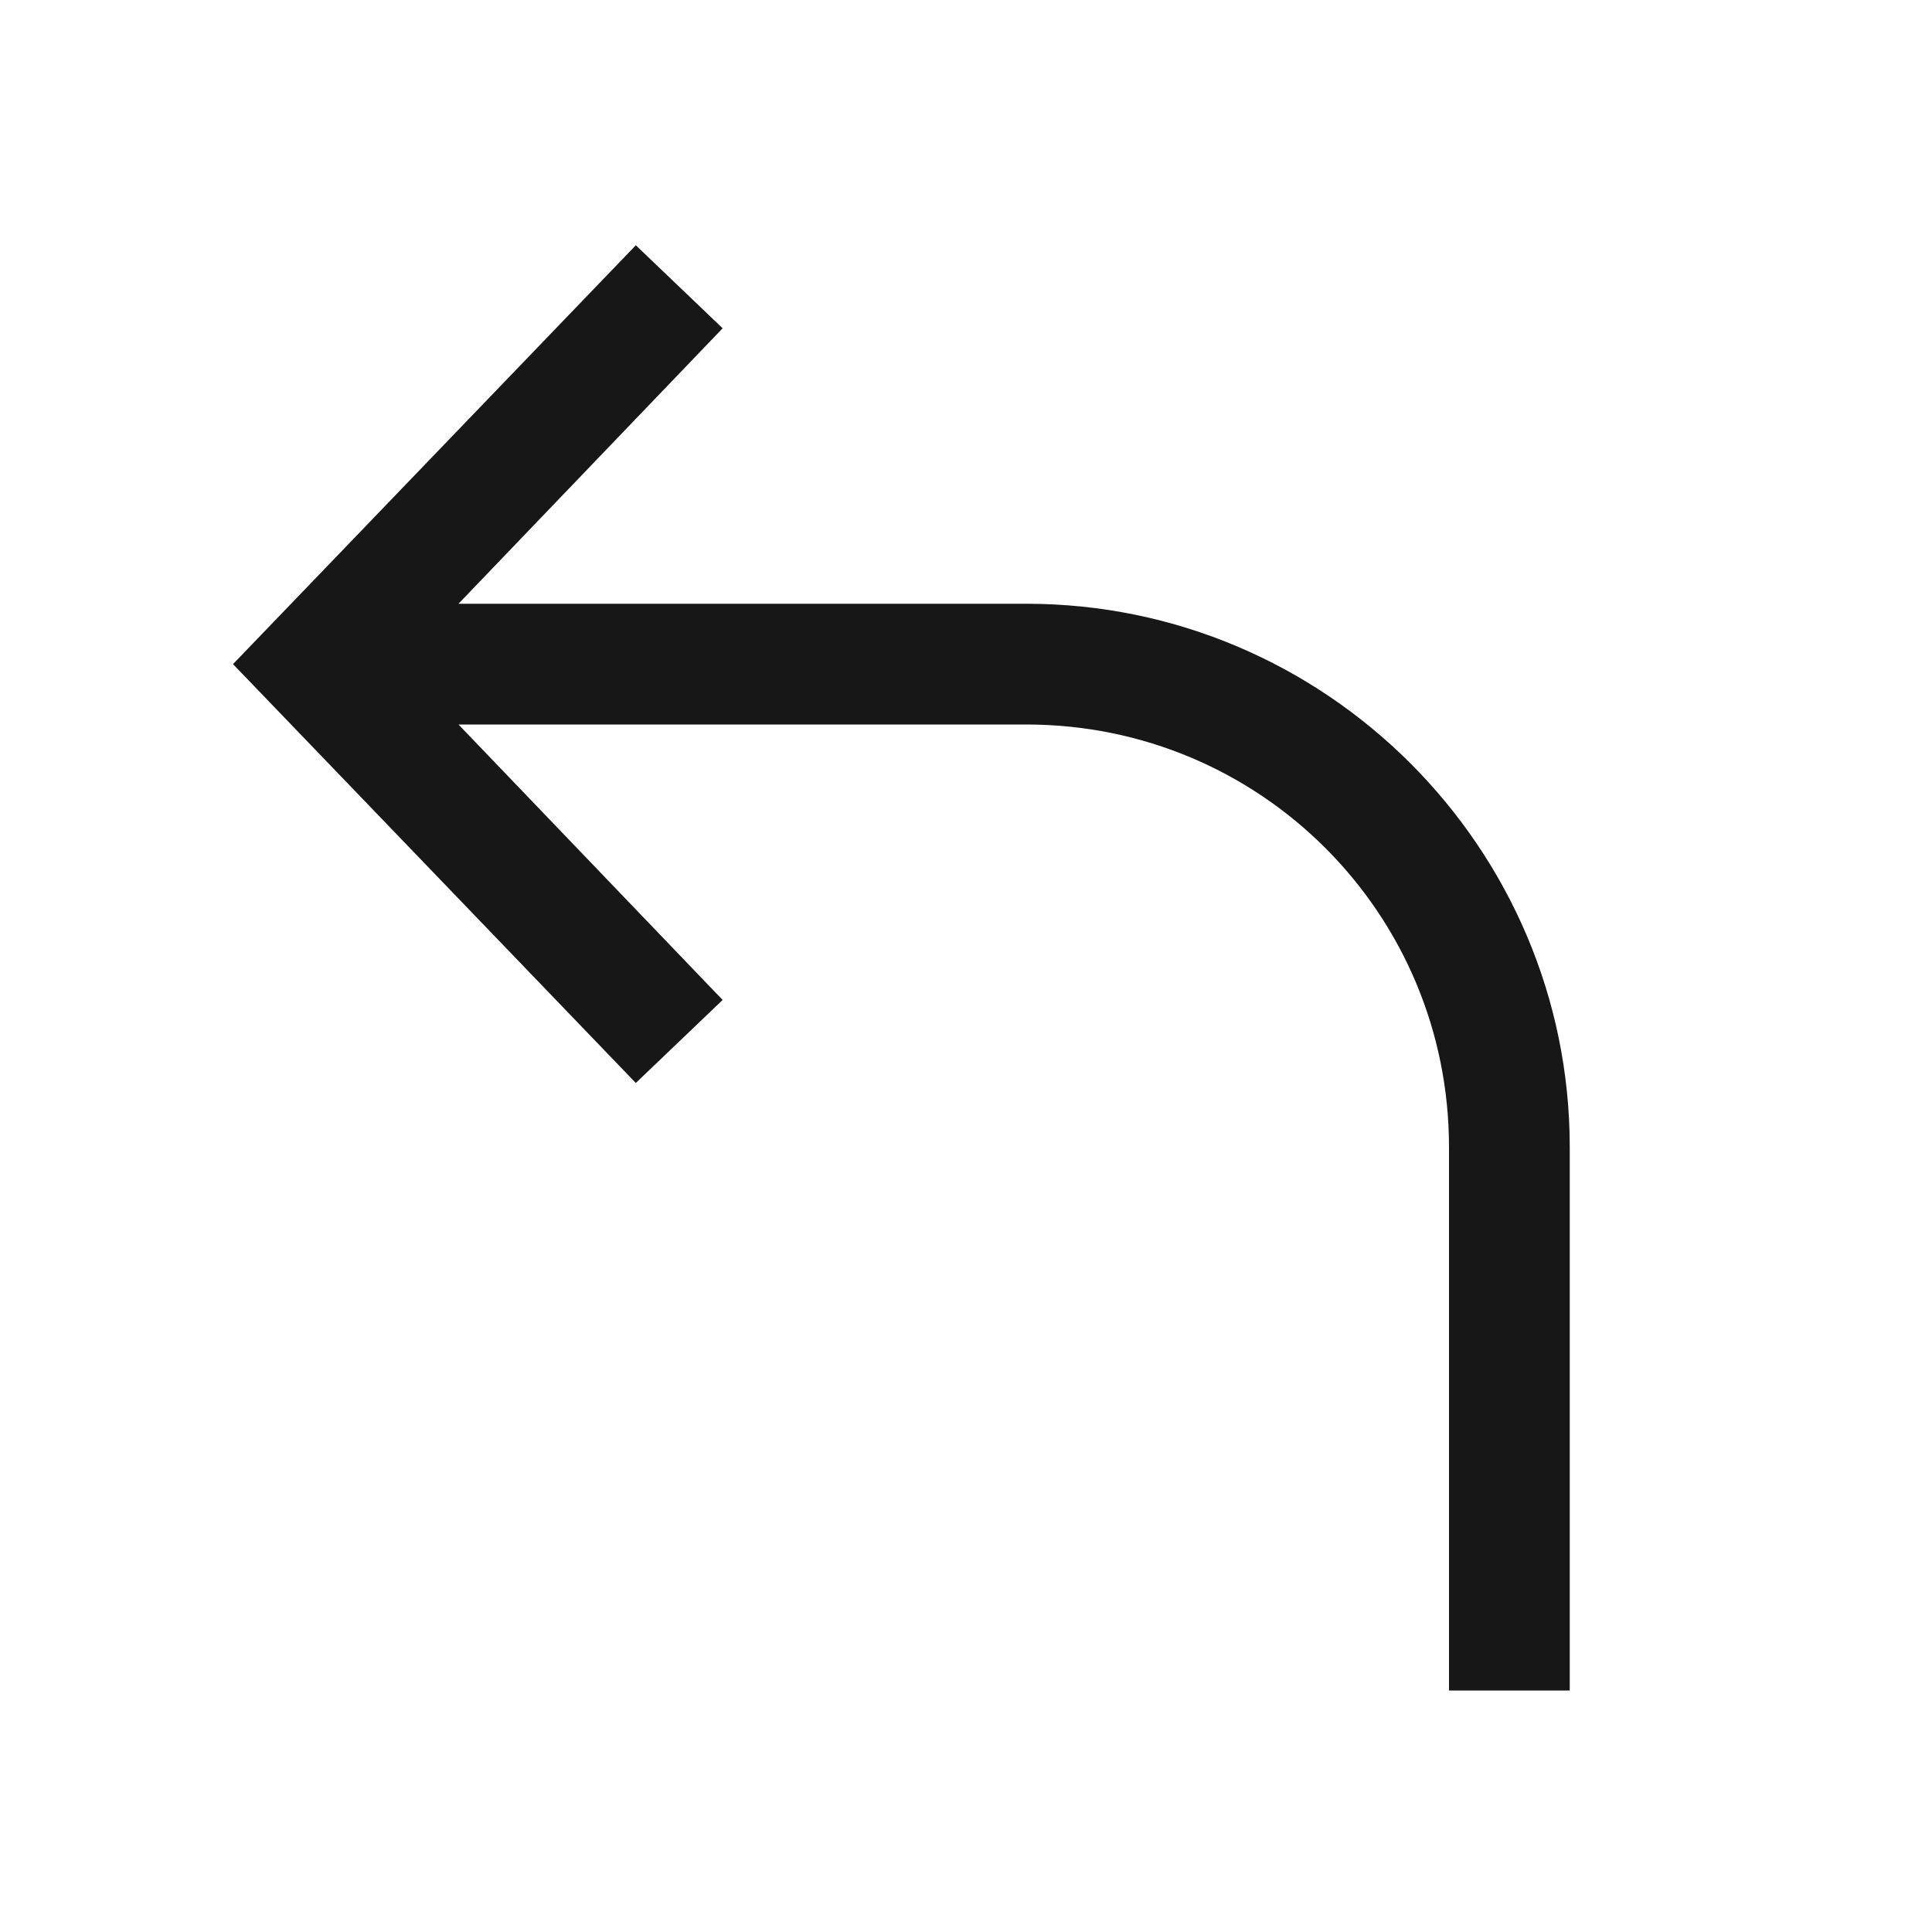 <svg xmlns="http://www.w3.org/2000/svg" xmlns:xlink="http://www.w3.org/1999/xlink" width="64pt" height="64pt" version="1.1" viewBox="0 0 64 64"><g id="surface1"><path style="stroke:none;fill-rule:nonzero;fill:#171717;fill-opacity:1" d="M 21.062 8.125 L 7.719 22 L 21.062 35.875 L 23.938 33.125 L 15.188 24 L 34 24 C 41.75 24 48 30.25 48 38 L 48 56 L 52 56 L 52 38 C 52 28.078 43.906 20 34 20 L 15.188 20 L 23.938 10.875 Z"/></g></svg>